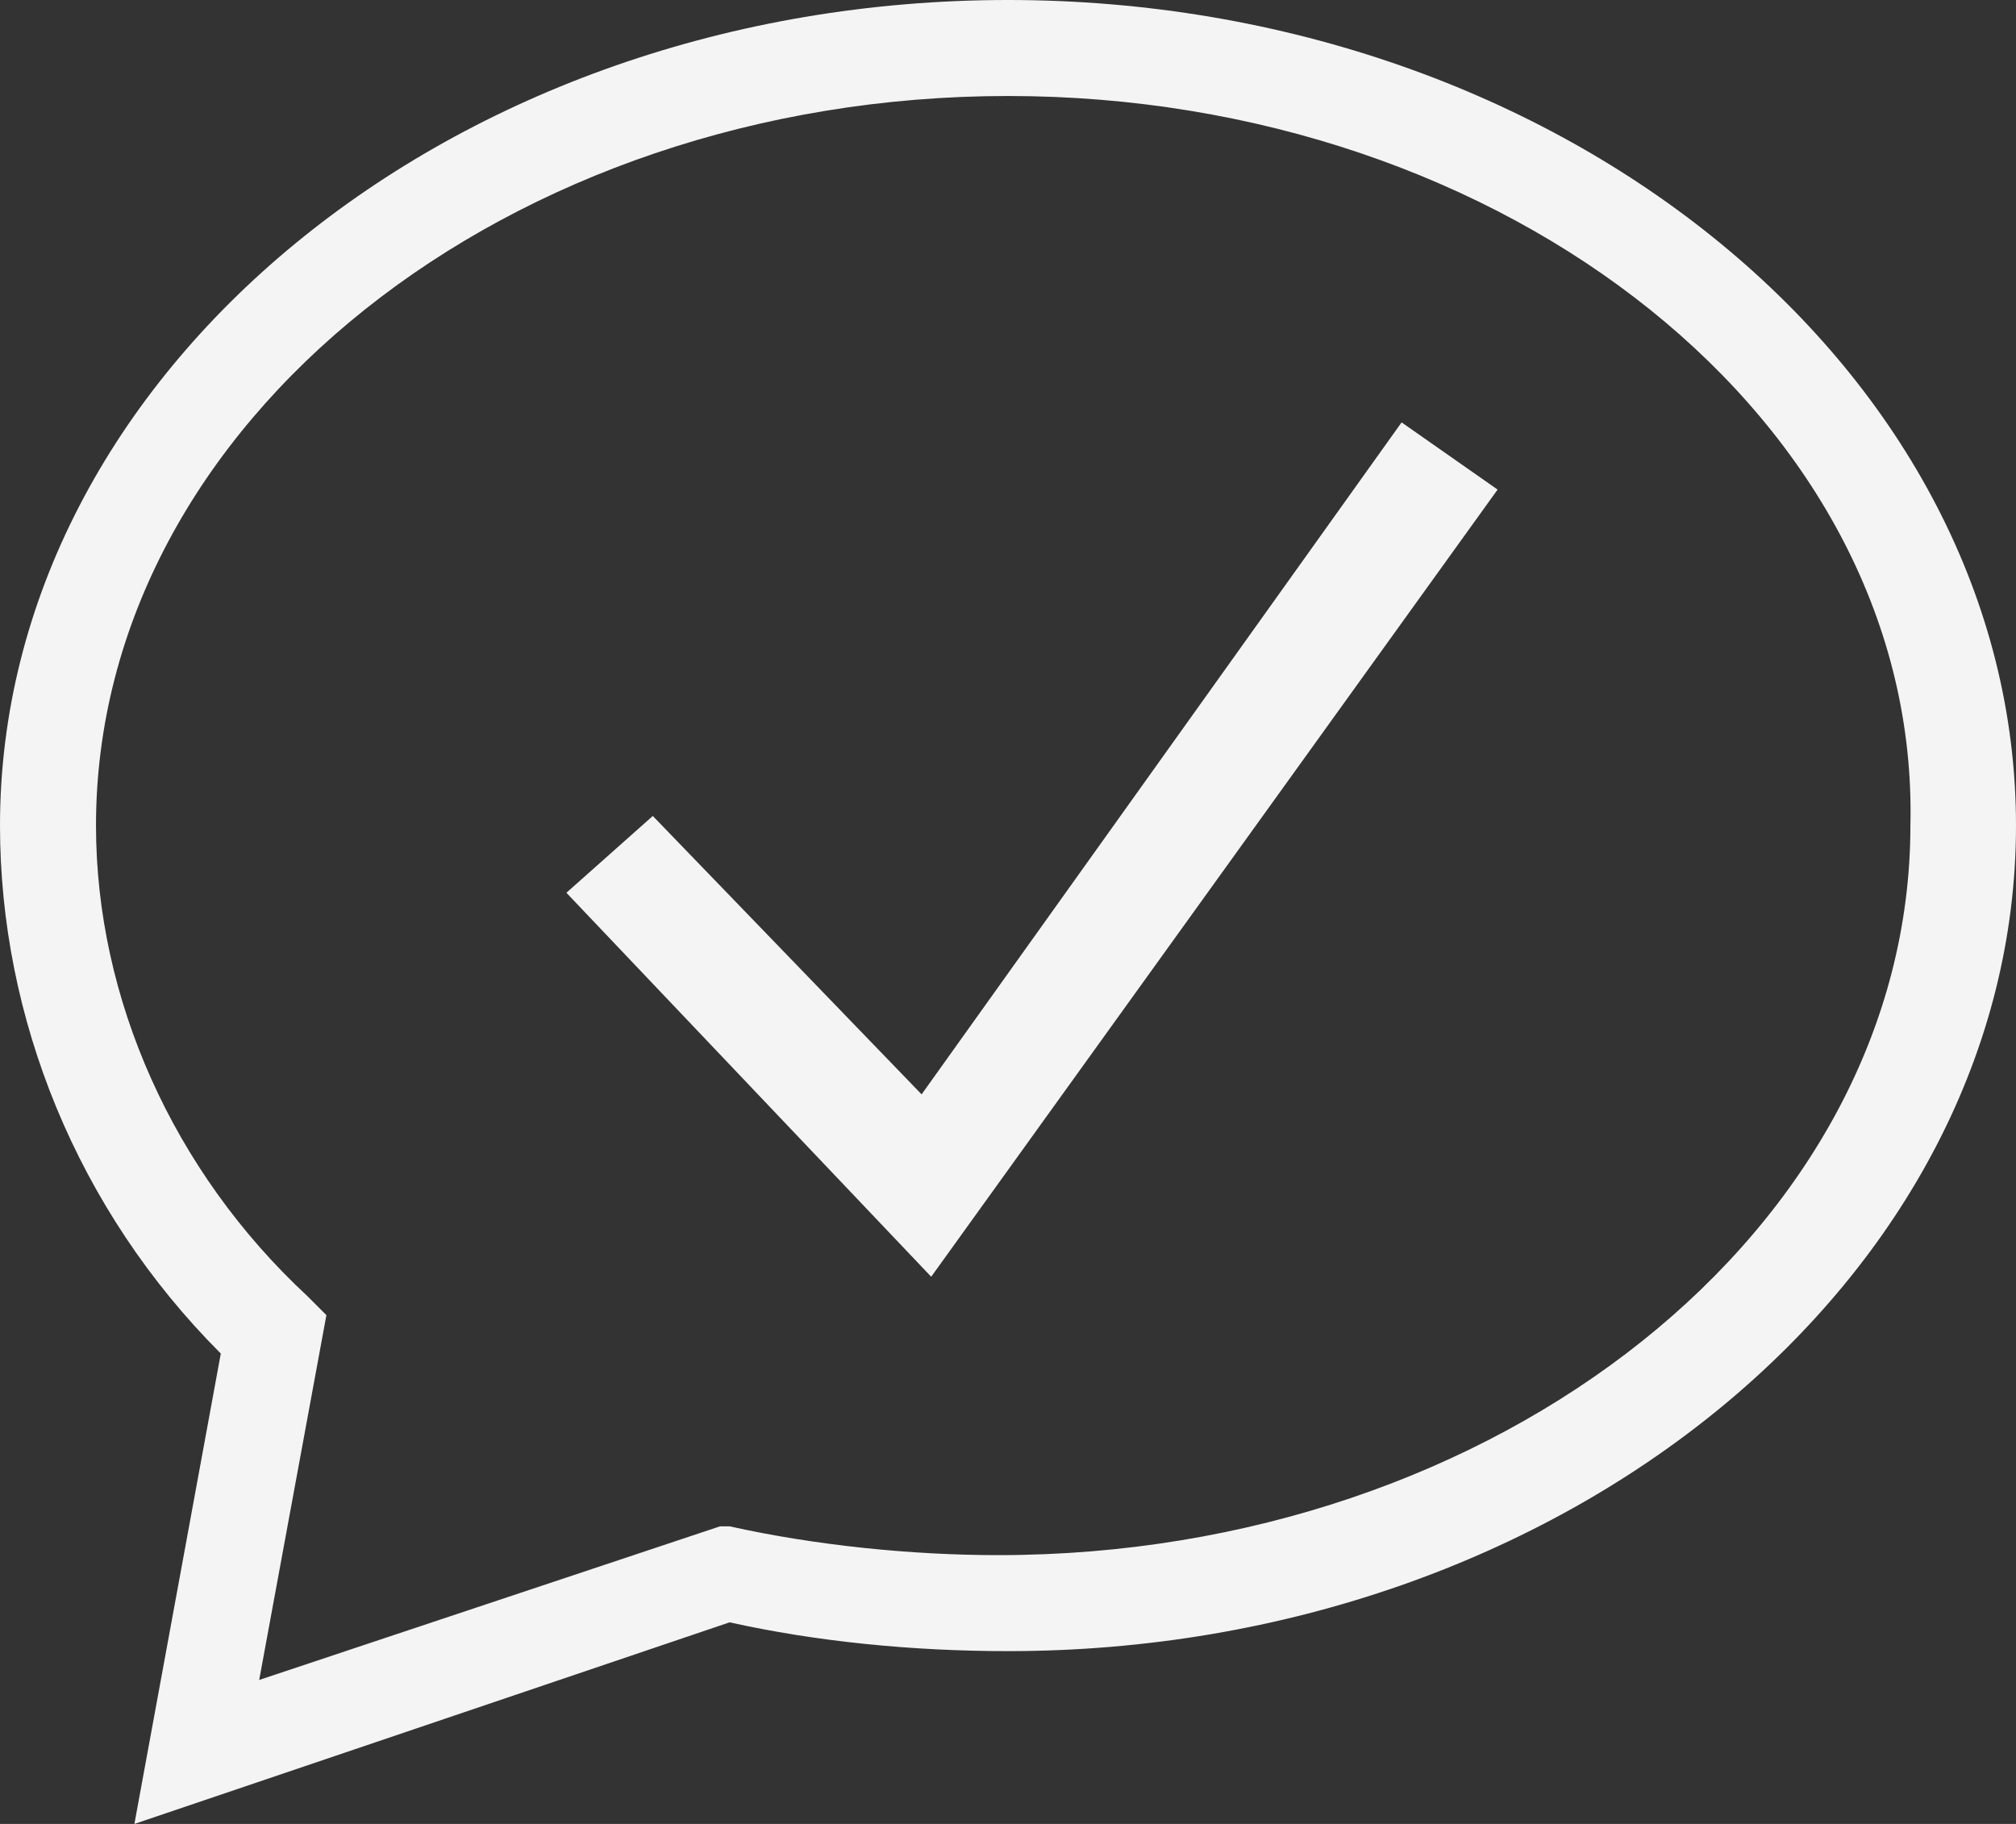 <?xml version="1.0" encoding="utf-8"?>
<!-- Generator: Adobe Illustrator 21.0.2, SVG Export Plug-In . SVG Version: 6.00 Build 0)  -->
<svg version="1.1" id="Capa_1" xmlns="http://www.w3.org/2000/svg" xmlns:xlink="http://www.w3.org/1999/xlink" x="0px" y="0px"
	 viewBox="0 0 21 19" style="enable-background:new 0 0 21 19;" xml:space="preserve">
<rect x="0" y="0" width="21" height="19" fill="#333333" stroke="none"/>
<style type="text/css">
	.st0{fill:#F4F4F4;}
</style>
<g>
	<polygon class="st0" points="9.6,11.4 6.8,8.5 5.9,9.3 9.7,13.3 15.6,5.1 14.6,4.4 	"/>
	<path class="st0" d="M1.4,19l0.9-4.9C0.8,12.6,0,10.6,0,8.6C0,3.9,4.7,0,10.5,0S21,3.9,21,8.6s-4.7,8.6-10.5,8.6
		c-1,0-2-0.1-2.9-0.3L1.4,19z M10.5,1C5.3,1,1,4.4,1,8.6c0,1.8,0.8,3.6,2.2,4.9l0.2,0.2l-0.7,3.8l4.8-1.6l0.1,0
		c0.9,0.2,1.9,0.3,2.8,0.3c5.2,0,9.5-3.4,9.5-7.6C20,4.4,15.7,1,10.5,1z"/>
</g>
</svg>
